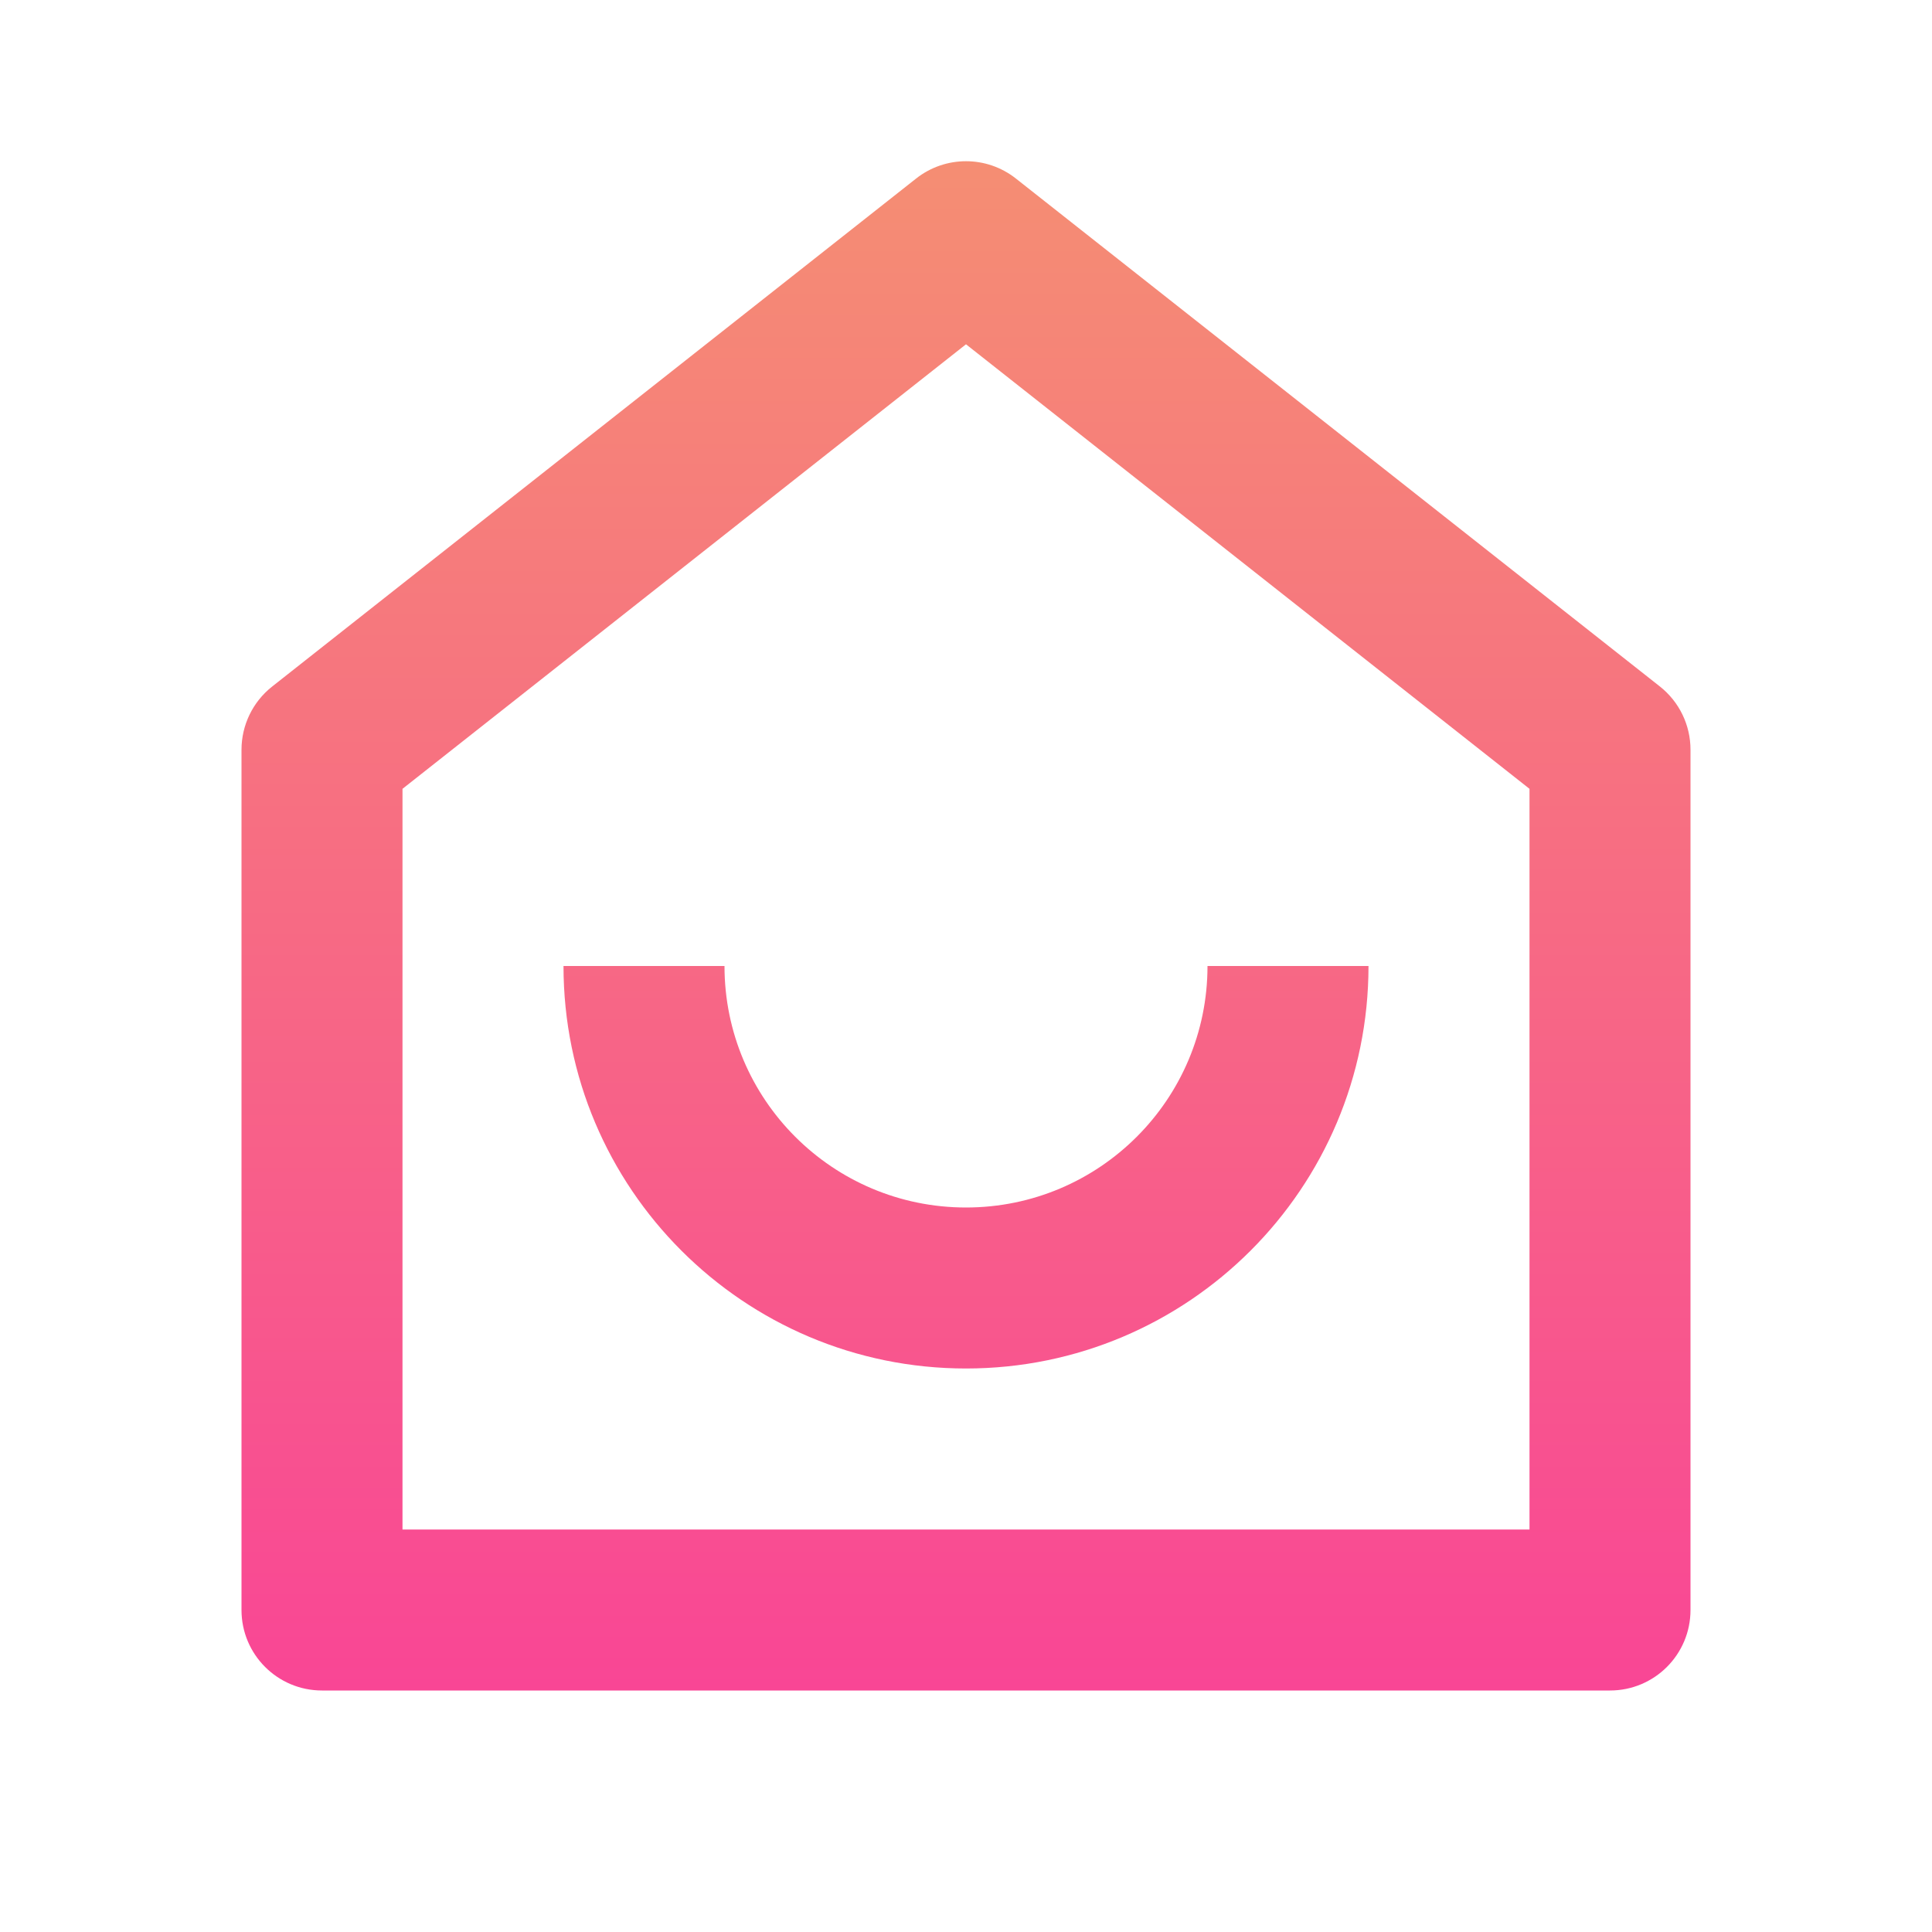 <?xml version="1.0" encoding="UTF-8"?>
<svg width="48px" height="48px" viewBox="0 0 48 48" version="1.1" xmlns="http://www.w3.org/2000/svg" xmlns:xlink="http://www.w3.org/1999/xlink">
    <title>首页</title>
    <defs>
        <linearGradient x1="50%" y1="0%" x2="50%" y2="100%" id="linearGradient-1">
            <stop stop-color="#F58E73" offset="0%"></stop>
            <stop stop-color="#F94695" offset="100%"></stop>
        </linearGradient>
    </defs>
    <g id="首页" stroke="none" stroke-width="1" fill="none" fill-rule="evenodd">
        <g transform="translate(-64, -1234)" id="编组-10">
            <g transform="translate(64, 1234)" id="首页">
                <polygon id="路径" points="0 0 48 0 48 48 0 48"></polygon>
                <path d="M38,38 L38,19.598 L24,8.554 L10,19.598 L10,38 L38,38 Z M42,40 C42,41.105 41.105,42 40,42 L8,42 C6.895,42 6,41.105 6,40 L6,18.628 C6,18.016 6.28,17.437 6.76,17.058 L22.76,4.436 C23.487,3.862 24.513,3.862 25.24,4.436 L41.24,17.056 C41.721,17.436 42.001,18.015 42,18.628 L42,40 Z M14,24 L18,24 C18,27.314 20.686,30 24,30 C27.314,30 30,27.314 30,24 L34,24 C34,29.523 29.523,34 24,34 C18.477,34 14,29.523 14,24 L14,24 Z" id="形状" fill="url(#linearGradient-1)" fill-rule="nonzero"></path>
            </g>
        </g>
    </g>
</svg>